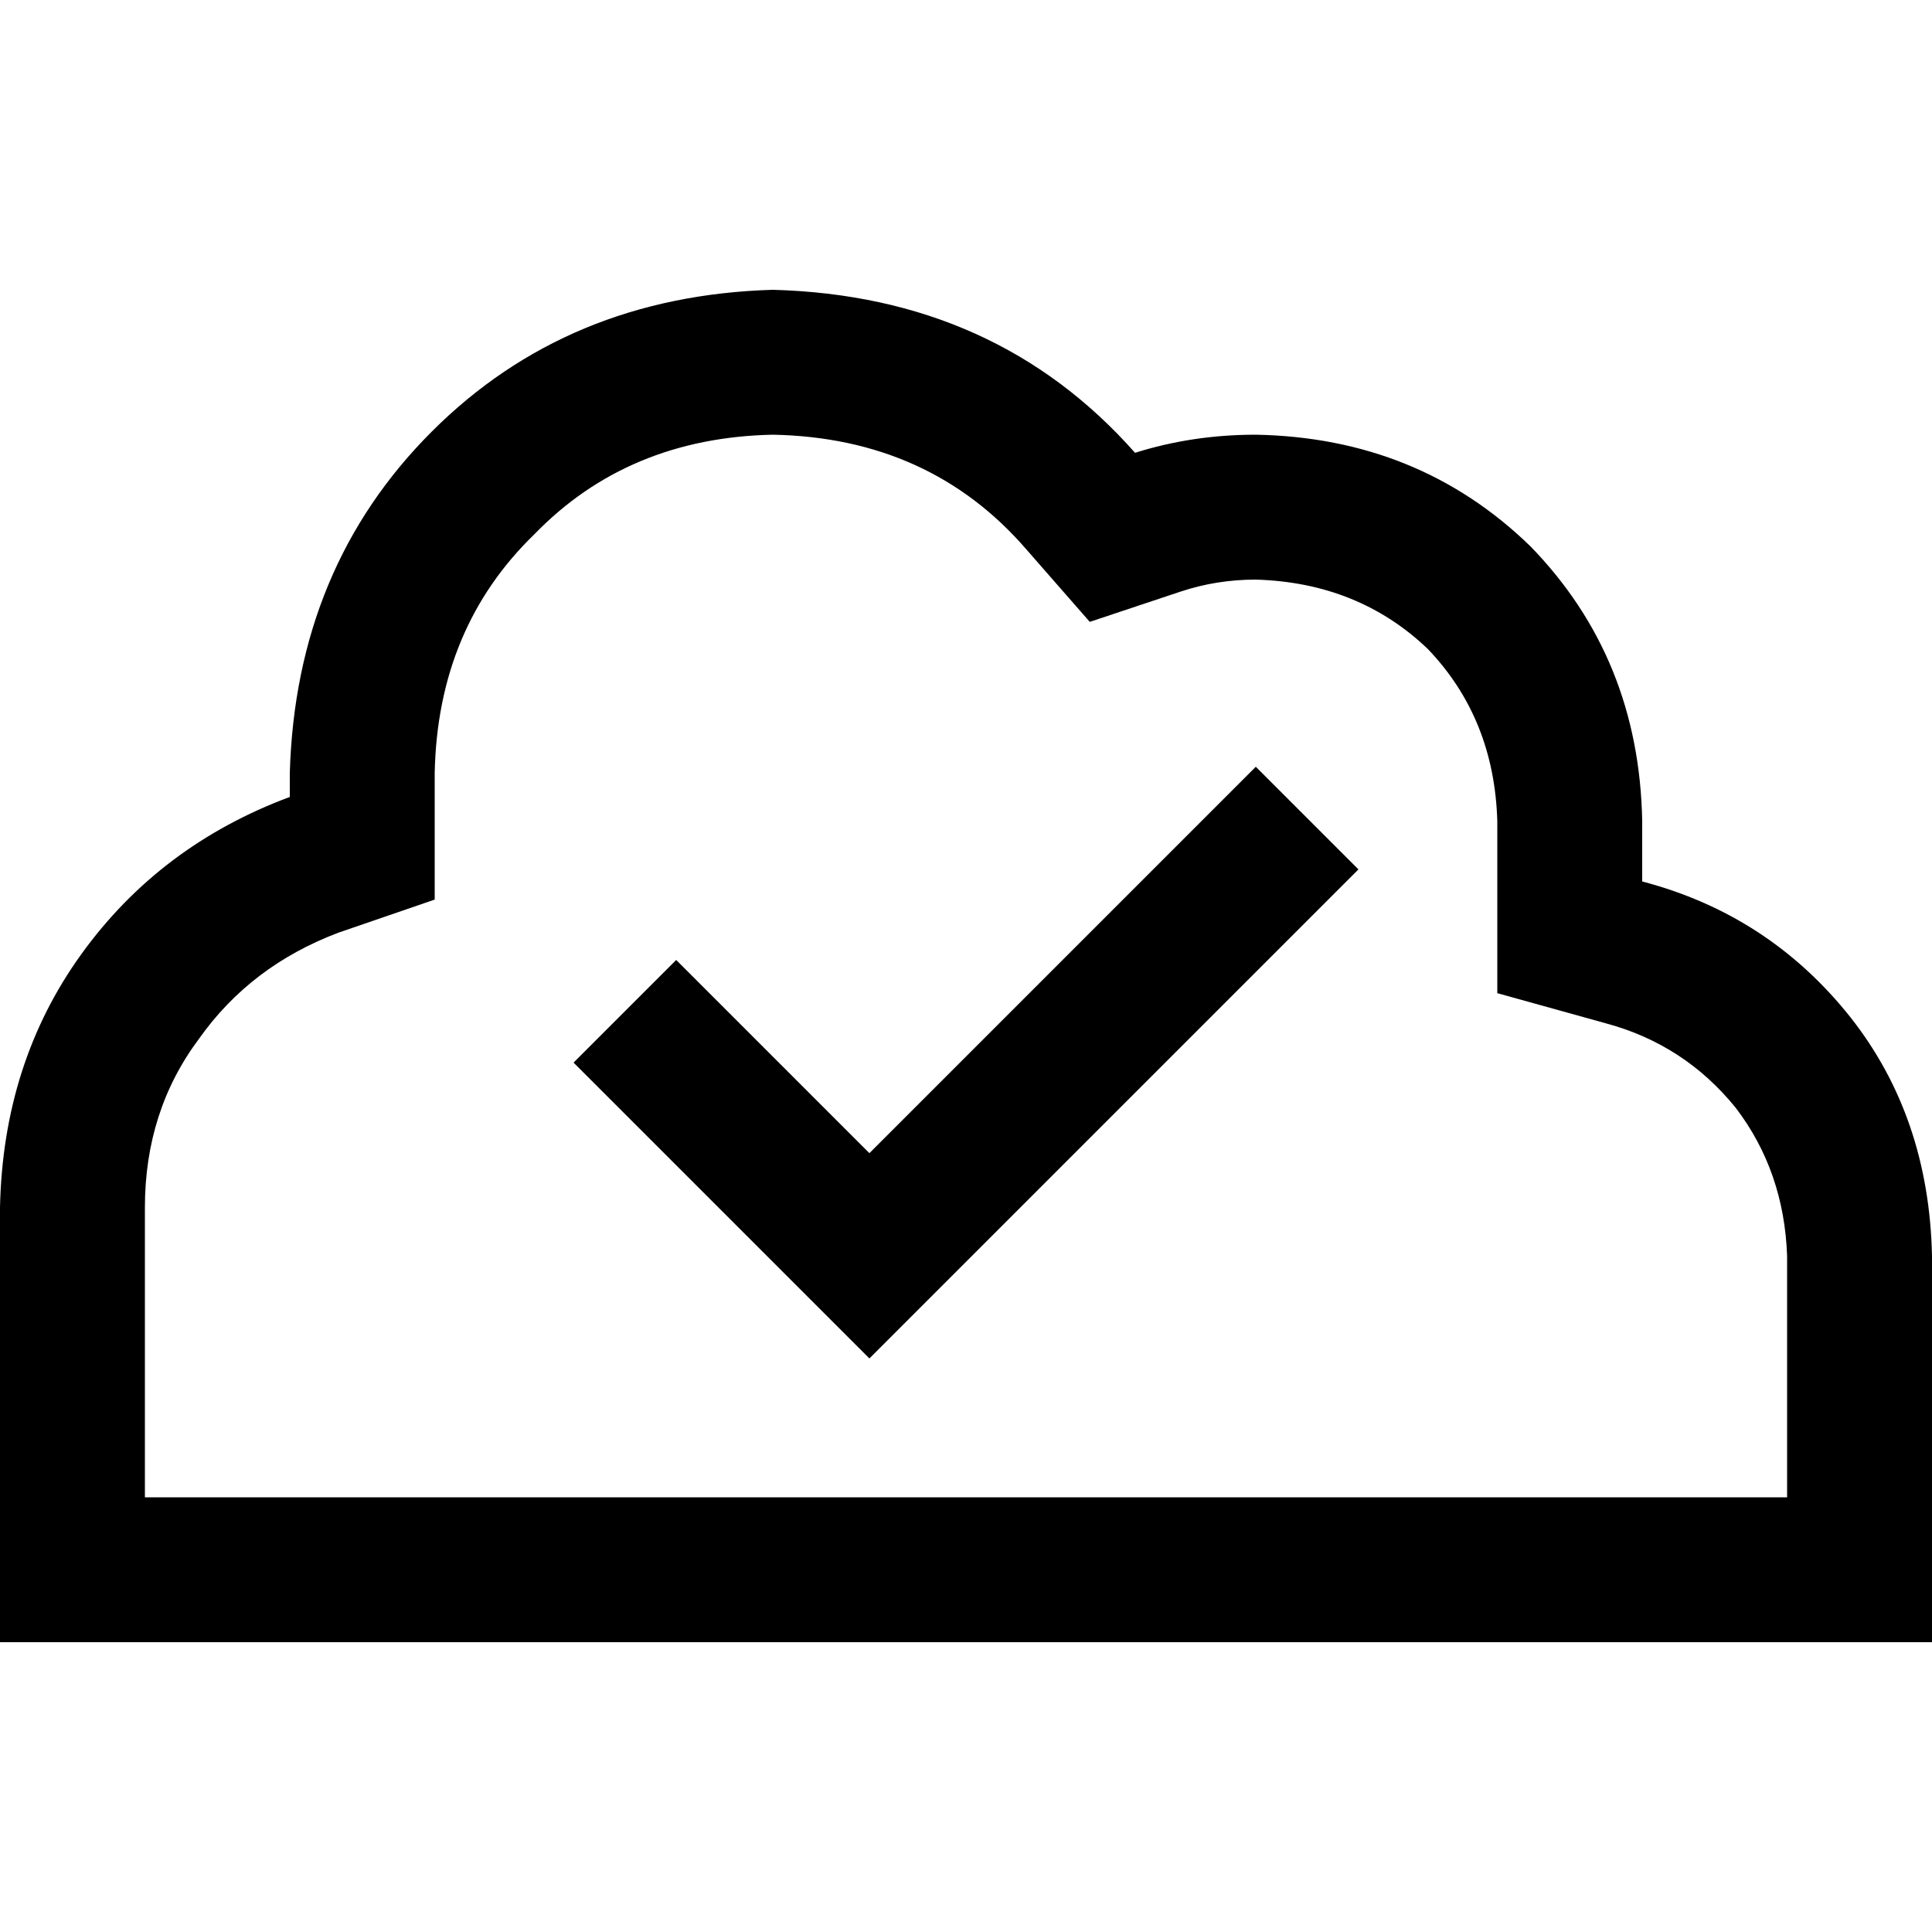 <svg xmlns="http://www.w3.org/2000/svg" viewBox="0 0 512 512">
  <path d="M 0 320 Q 0.8 281.6 21.6 252.8 L 21.6 252.8 L 21.6 252.8 Q 42.4 224 76.8 211.2 L 76.8 204.8 L 76.8 204.8 Q 78.4 150.4 114.4 114.4 Q 150.4 78.4 204.8 76.8 Q 264 78.4 300.8 120 Q 316 115.2 332.8 115.2 Q 376 116 405.6 144.8 Q 434.4 174.4 435.2 217.6 L 435.2 233.6 L 435.2 233.6 Q 468.8 242.4 490.4 269.6 Q 511.2 296 512 332.8 L 512 396.8 L 512 396.8 L 512 435.2 L 512 435.2 L 473.6 435.2 L 0 435.2 L 0 396.8 L 0 396.8 L 0 320 L 0 320 Z M 473.6 332.8 Q 472.8 310.4 460 293.6 L 460 293.6 L 460 293.6 Q 446.4 276.8 425.6 271.2 L 396.8 263.2 L 396.8 263.2 L 396.8 233.6 L 396.8 233.6 L 396.8 217.6 L 396.8 217.6 Q 396 190.4 378.4 172 Q 360 154.4 332.8 153.6 Q 322.4 153.6 312.8 156.8 L 288.8 164.8 L 288.8 164.8 L 272 145.6 L 272 145.6 Q 246.4 116 204.8 115.2 Q 166.4 116 141.6 141.6 Q 116 166.4 115.2 204.8 L 115.2 211.2 L 115.2 211.2 L 115.2 238.4 L 115.2 238.4 L 89.6 247.2 L 89.6 247.2 Q 66.4 256 52.8 275.2 Q 38.4 294.4 38.4 320 L 38.4 396.8 L 38.4 396.8 L 115.2 396.8 L 473.6 396.8 L 473.6 332.8 L 473.6 332.8 Z M 346.4 244 L 244 346.4 L 346.4 244 L 244 346.4 L 230.4 360 L 230.4 360 L 216.8 346.4 L 216.8 346.4 L 165.6 295.2 L 165.6 295.2 L 152 281.6 L 152 281.6 L 179.2 254.4 L 179.2 254.4 L 192.8 268 L 192.8 268 L 230.4 305.6 L 230.4 305.6 L 319.2 216.8 L 319.2 216.8 L 332.8 203.2 L 332.8 203.2 L 360 230.4 L 360 230.4 L 346.4 244 L 346.4 244 Z" />
</svg>